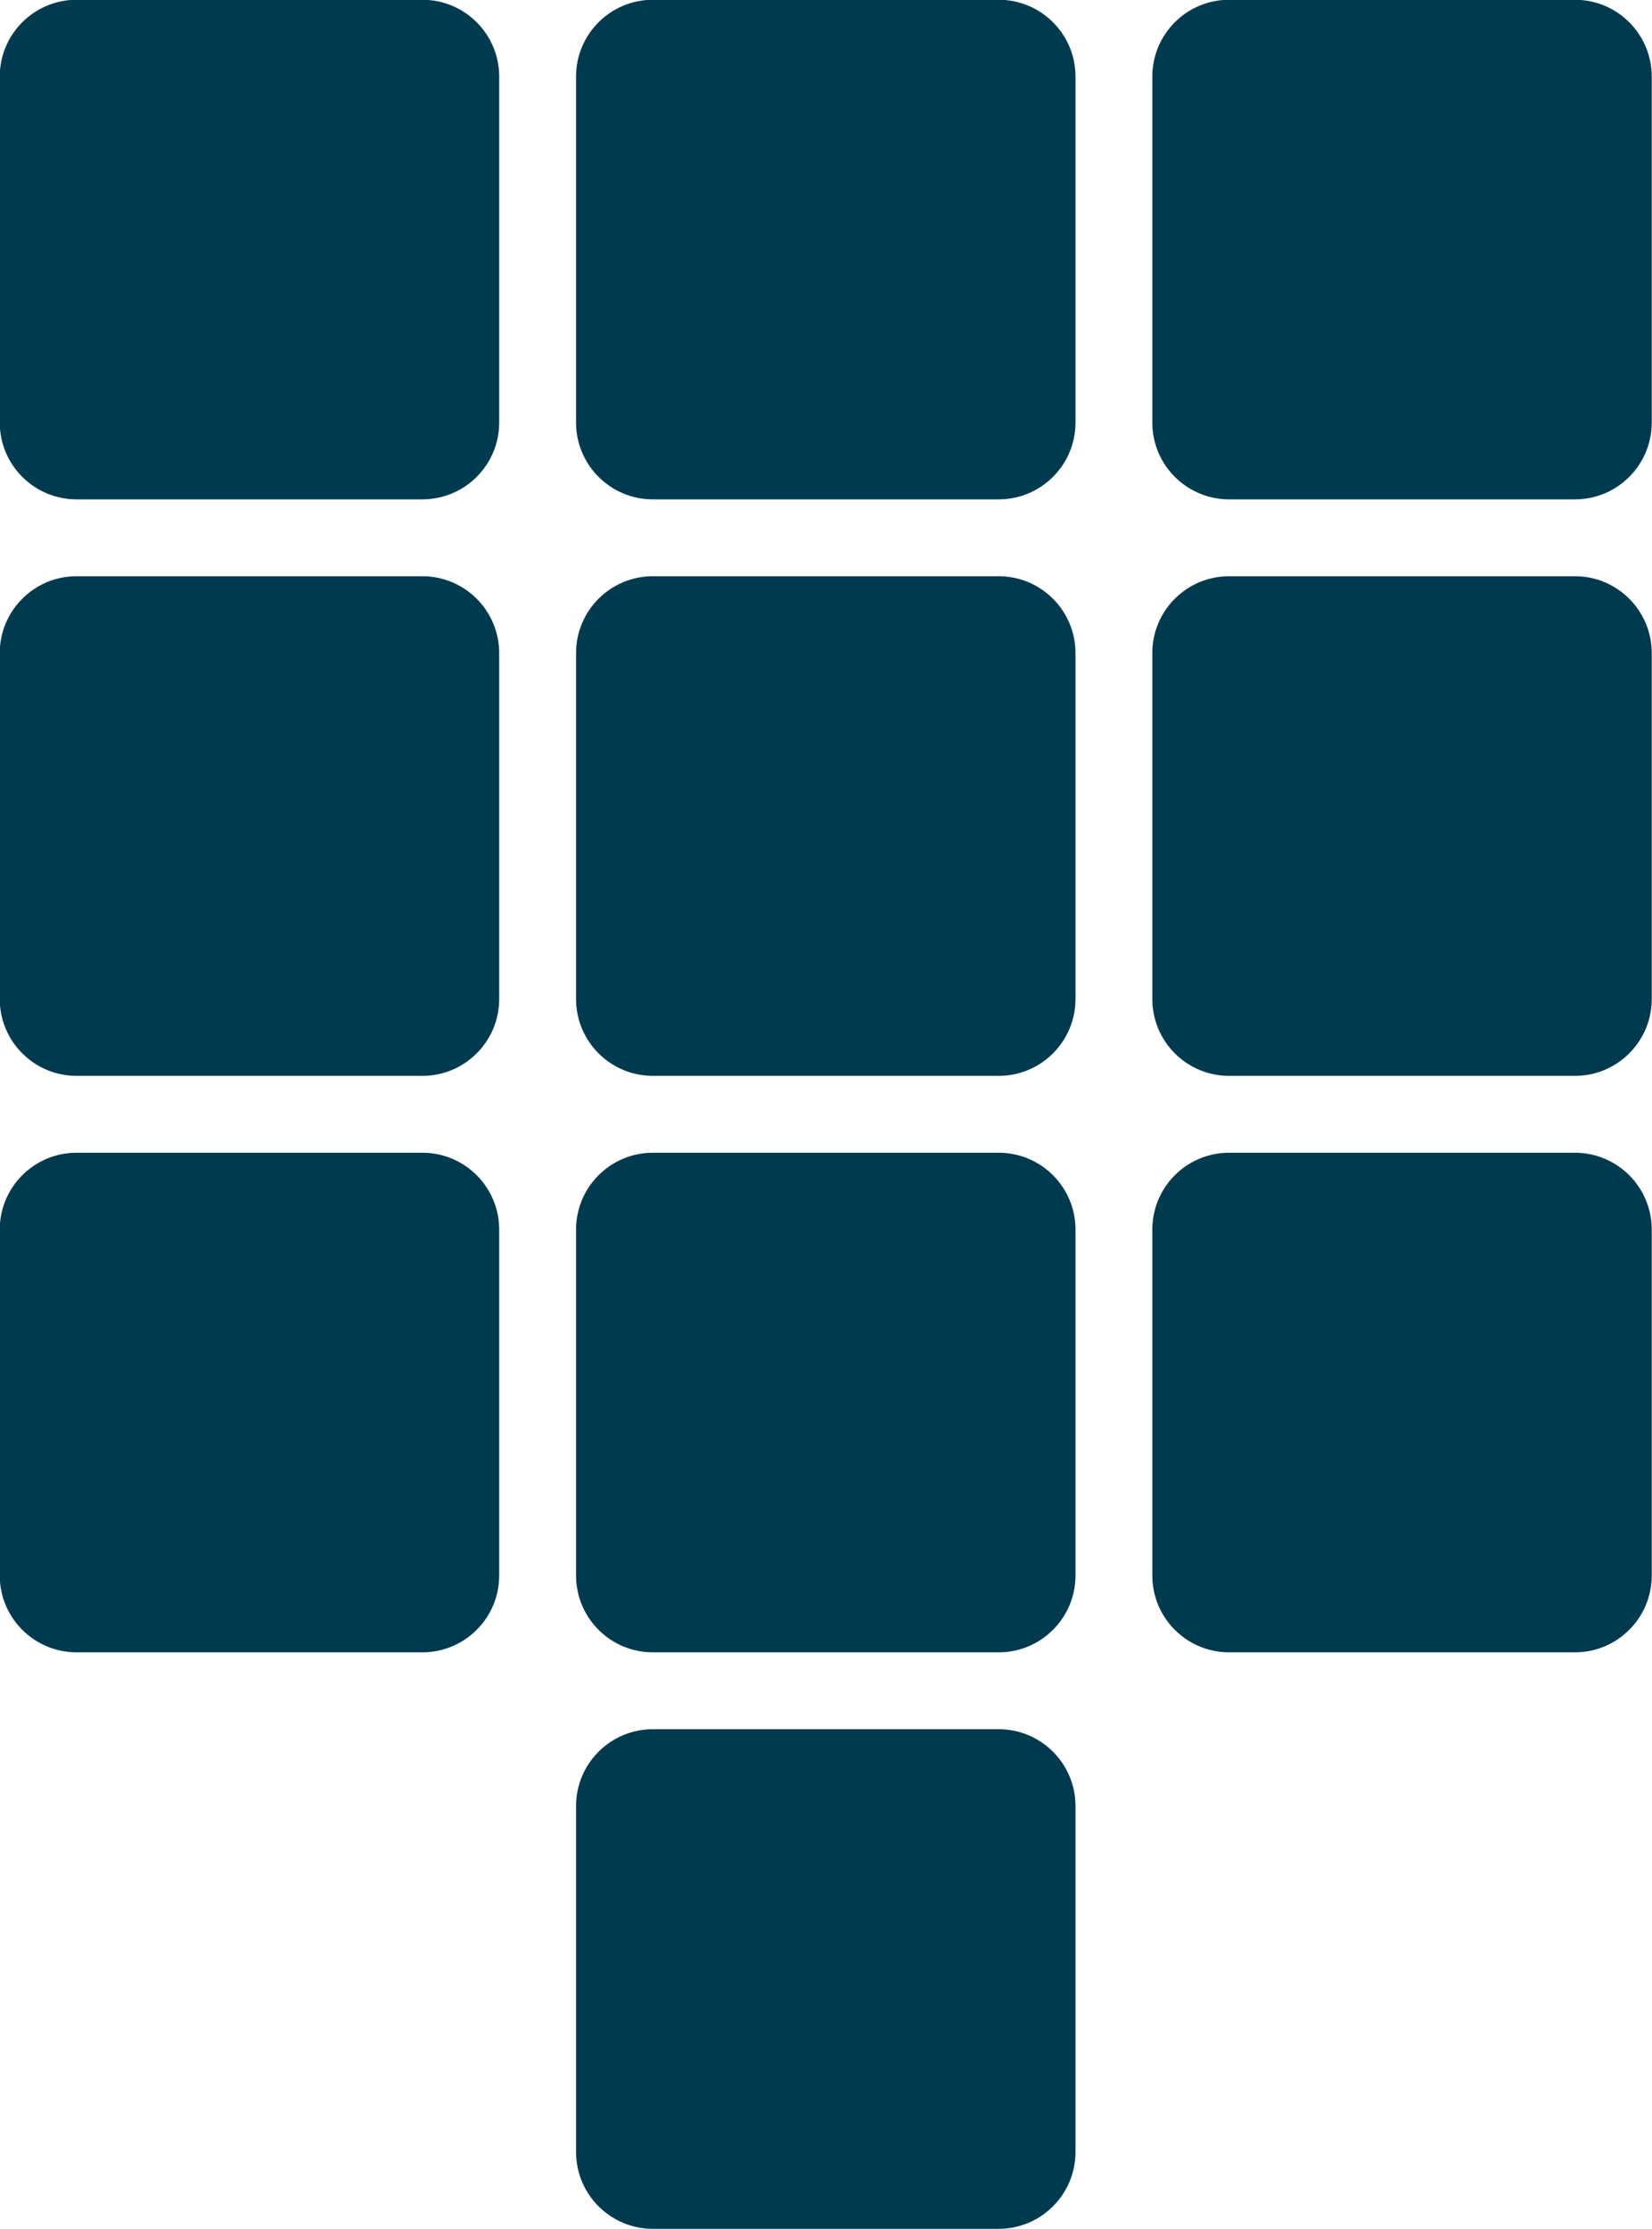 <svg xmlns="http://www.w3.org/2000/svg" xmlns:xlink="http://www.w3.org/1999/xlink" preserveAspectRatio="xMidYMid" width="86" height="116" viewBox="0 0 86 116">
  <defs>
    <style>

      .cls-2 {
        fill: #003a4f;
      }
    </style>
  </defs>
  <path d="M81.987,85.987 C81.987,85.987 63.987,85.987 63.987,85.987 C61.778,85.987 59.987,84.197 59.987,81.988 C59.987,81.988 59.987,63.988 59.987,63.988 C59.987,61.778 61.778,59.988 63.987,59.988 C63.987,59.988 81.987,59.988 81.987,59.988 C84.196,59.988 85.987,61.778 85.987,63.988 C85.987,63.988 85.987,81.988 85.987,81.988 C85.987,84.197 84.196,85.987 81.987,85.987 ZM81.987,55.988 C81.987,55.988 63.987,55.988 63.987,55.988 C61.778,55.988 59.987,54.197 59.987,51.988 C59.987,51.988 59.987,33.988 59.987,33.988 C59.987,31.778 61.778,29.987 63.987,29.987 C63.987,29.987 81.987,29.987 81.987,29.987 C84.196,29.987 85.987,31.778 85.987,33.988 C85.987,33.988 85.987,51.988 85.987,51.988 C85.987,54.197 84.196,55.988 81.987,55.988 ZM81.987,25.987 C81.987,25.987 63.987,25.987 63.987,25.987 C61.778,25.987 59.987,24.197 59.987,21.988 C59.987,21.988 59.987,3.987 59.987,3.987 C59.987,1.778 61.778,-0.012 63.987,-0.012 C63.987,-0.012 81.987,-0.012 81.987,-0.012 C84.196,-0.012 85.987,1.778 85.987,3.987 C85.987,3.987 85.987,21.988 85.987,21.988 C85.987,24.197 84.196,25.987 81.987,25.987 ZM51.988,115.988 C51.988,115.988 33.988,115.988 33.988,115.988 C31.778,115.988 29.988,114.197 29.988,111.987 C29.988,111.987 29.988,93.987 29.988,93.987 C29.988,91.778 31.778,89.988 33.988,89.988 C33.988,89.988 51.988,89.988 51.988,89.988 C54.197,89.988 55.988,91.778 55.988,93.987 C55.988,93.987 55.988,111.987 55.988,111.987 C55.988,114.197 54.197,115.988 51.988,115.988 ZM51.988,85.987 C51.988,85.987 33.988,85.987 33.988,85.987 C31.778,85.987 29.988,84.197 29.988,81.988 C29.988,81.988 29.988,63.988 29.988,63.988 C29.988,61.778 31.778,59.988 33.988,59.988 C33.988,59.988 51.988,59.988 51.988,59.988 C54.197,59.988 55.988,61.778 55.988,63.988 C55.988,63.988 55.988,81.988 55.988,81.988 C55.988,84.197 54.197,85.987 51.988,85.987 ZM51.988,55.988 C51.988,55.988 33.988,55.988 33.988,55.988 C31.778,55.988 29.988,54.197 29.988,51.988 C29.988,51.988 29.988,33.988 29.988,33.988 C29.988,31.778 31.778,29.987 33.988,29.987 C33.988,29.987 51.988,29.987 51.988,29.987 C54.197,29.987 55.988,31.778 55.988,33.988 C55.988,33.988 55.988,51.988 55.988,51.988 C55.988,54.197 54.197,55.988 51.988,55.988 ZM51.988,25.987 C51.988,25.987 33.988,25.987 33.988,25.987 C31.778,25.987 29.988,24.197 29.988,21.988 C29.988,21.988 29.988,3.987 29.988,3.987 C29.988,1.778 31.778,-0.012 33.988,-0.012 C33.988,-0.012 51.988,-0.012 51.988,-0.012 C54.197,-0.012 55.988,1.778 55.988,3.987 C55.988,3.987 55.988,21.988 55.988,21.988 C55.988,24.197 54.197,25.987 51.988,25.987 ZM21.987,85.987 C21.987,85.987 3.988,85.987 3.988,85.987 C1.778,85.987 -0.013,84.197 -0.013,81.988 C-0.013,81.988 -0.013,63.988 -0.013,63.988 C-0.013,61.778 1.778,59.988 3.988,59.988 C3.988,59.988 21.987,59.988 21.987,59.988 C24.197,59.988 25.987,61.778 25.987,63.988 C25.987,63.988 25.987,81.988 25.987,81.988 C25.987,84.197 24.197,85.987 21.987,85.987 ZM21.987,55.988 C21.987,55.988 3.988,55.988 3.988,55.988 C1.778,55.988 -0.013,54.197 -0.013,51.988 C-0.013,51.988 -0.013,33.988 -0.013,33.988 C-0.013,31.778 1.778,29.987 3.988,29.987 C3.988,29.987 21.987,29.987 21.987,29.987 C24.197,29.987 25.987,31.778 25.987,33.988 C25.987,33.988 25.987,51.988 25.987,51.988 C25.987,54.197 24.197,55.988 21.987,55.988 ZM21.987,25.987 C21.987,25.987 3.988,25.987 3.988,25.987 C1.778,25.987 -0.013,24.197 -0.013,21.988 C-0.013,21.988 -0.013,3.987 -0.013,3.987 C-0.013,1.778 1.778,-0.012 3.988,-0.012 C3.988,-0.012 21.987,-0.012 21.987,-0.012 C24.197,-0.012 25.987,1.778 25.987,3.987 C25.987,3.987 25.987,21.988 25.987,21.988 C25.987,24.197 24.197,25.987 21.987,25.987 Z" id="path-1" class="cls-2" fill-rule="evenodd"/>
</svg>
